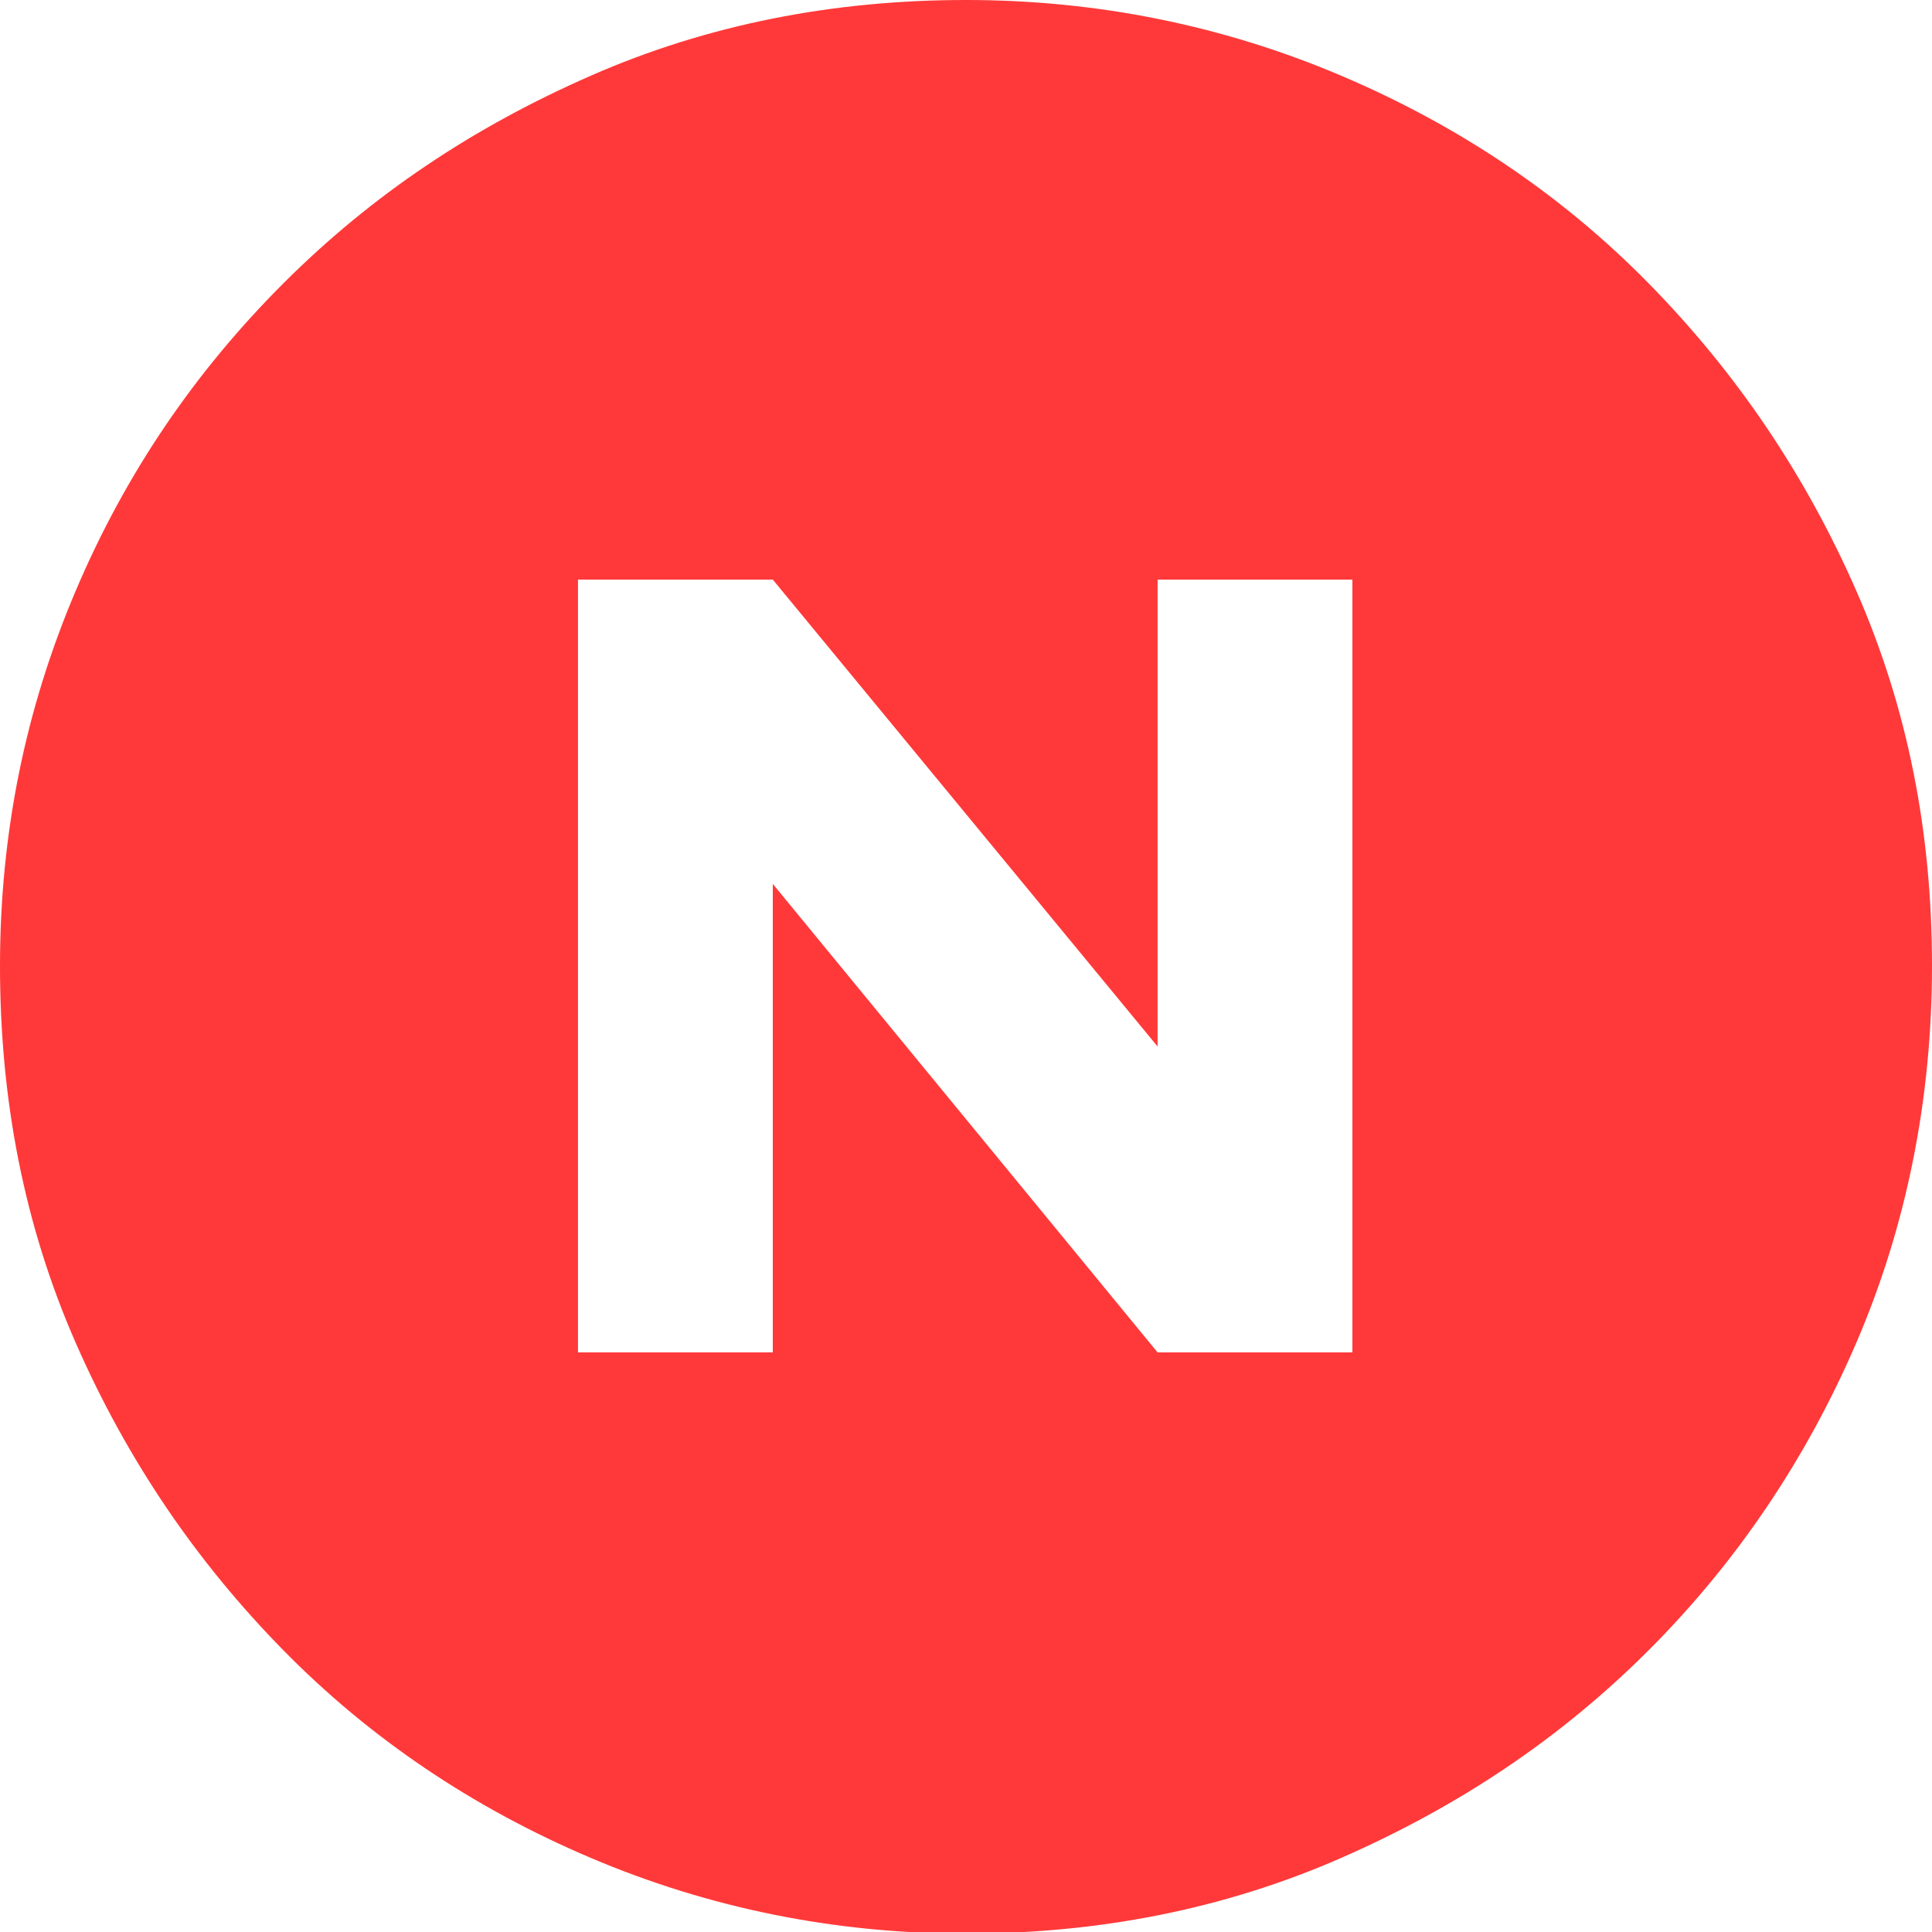 <?xml version="1.0" encoding="UTF-8"?>
<svg id="Layer_2" data-name="Layer 2" xmlns="http://www.w3.org/2000/svg" viewBox="0 0 12 12">

    <style>
      .cls-1 {
        fill: #ff3939;
      }
    </style>
  <g id="Layer_1-2" class="cls-1" data-name="Layer 1">
    <path d="m6,0c.82,0,1.6.16,2.33.47s1.37.74,1.91,1.29.97,1.18,1.29,1.91.47,1.5.47,2.33-.16,1.62-.47,2.34-.74,1.36-1.29,1.91-1.18.97-1.91,1.29-1.51.47-2.33.47-1.6-.16-2.33-.47-1.37-.74-1.91-1.29-.97-1.18-1.29-1.91-.47-1.51-.47-2.34.16-1.6.47-2.33.74-1.36,1.29-1.91,1.18-.97,1.91-1.29,1.51-.47,2.33-.47Zm2.4,8.4V3.6h-1.21v2.9l-2.39-2.9h-1.21v4.8h1.21v-2.91l2.39,2.91h1.21Z"/>
  </g>
</svg>